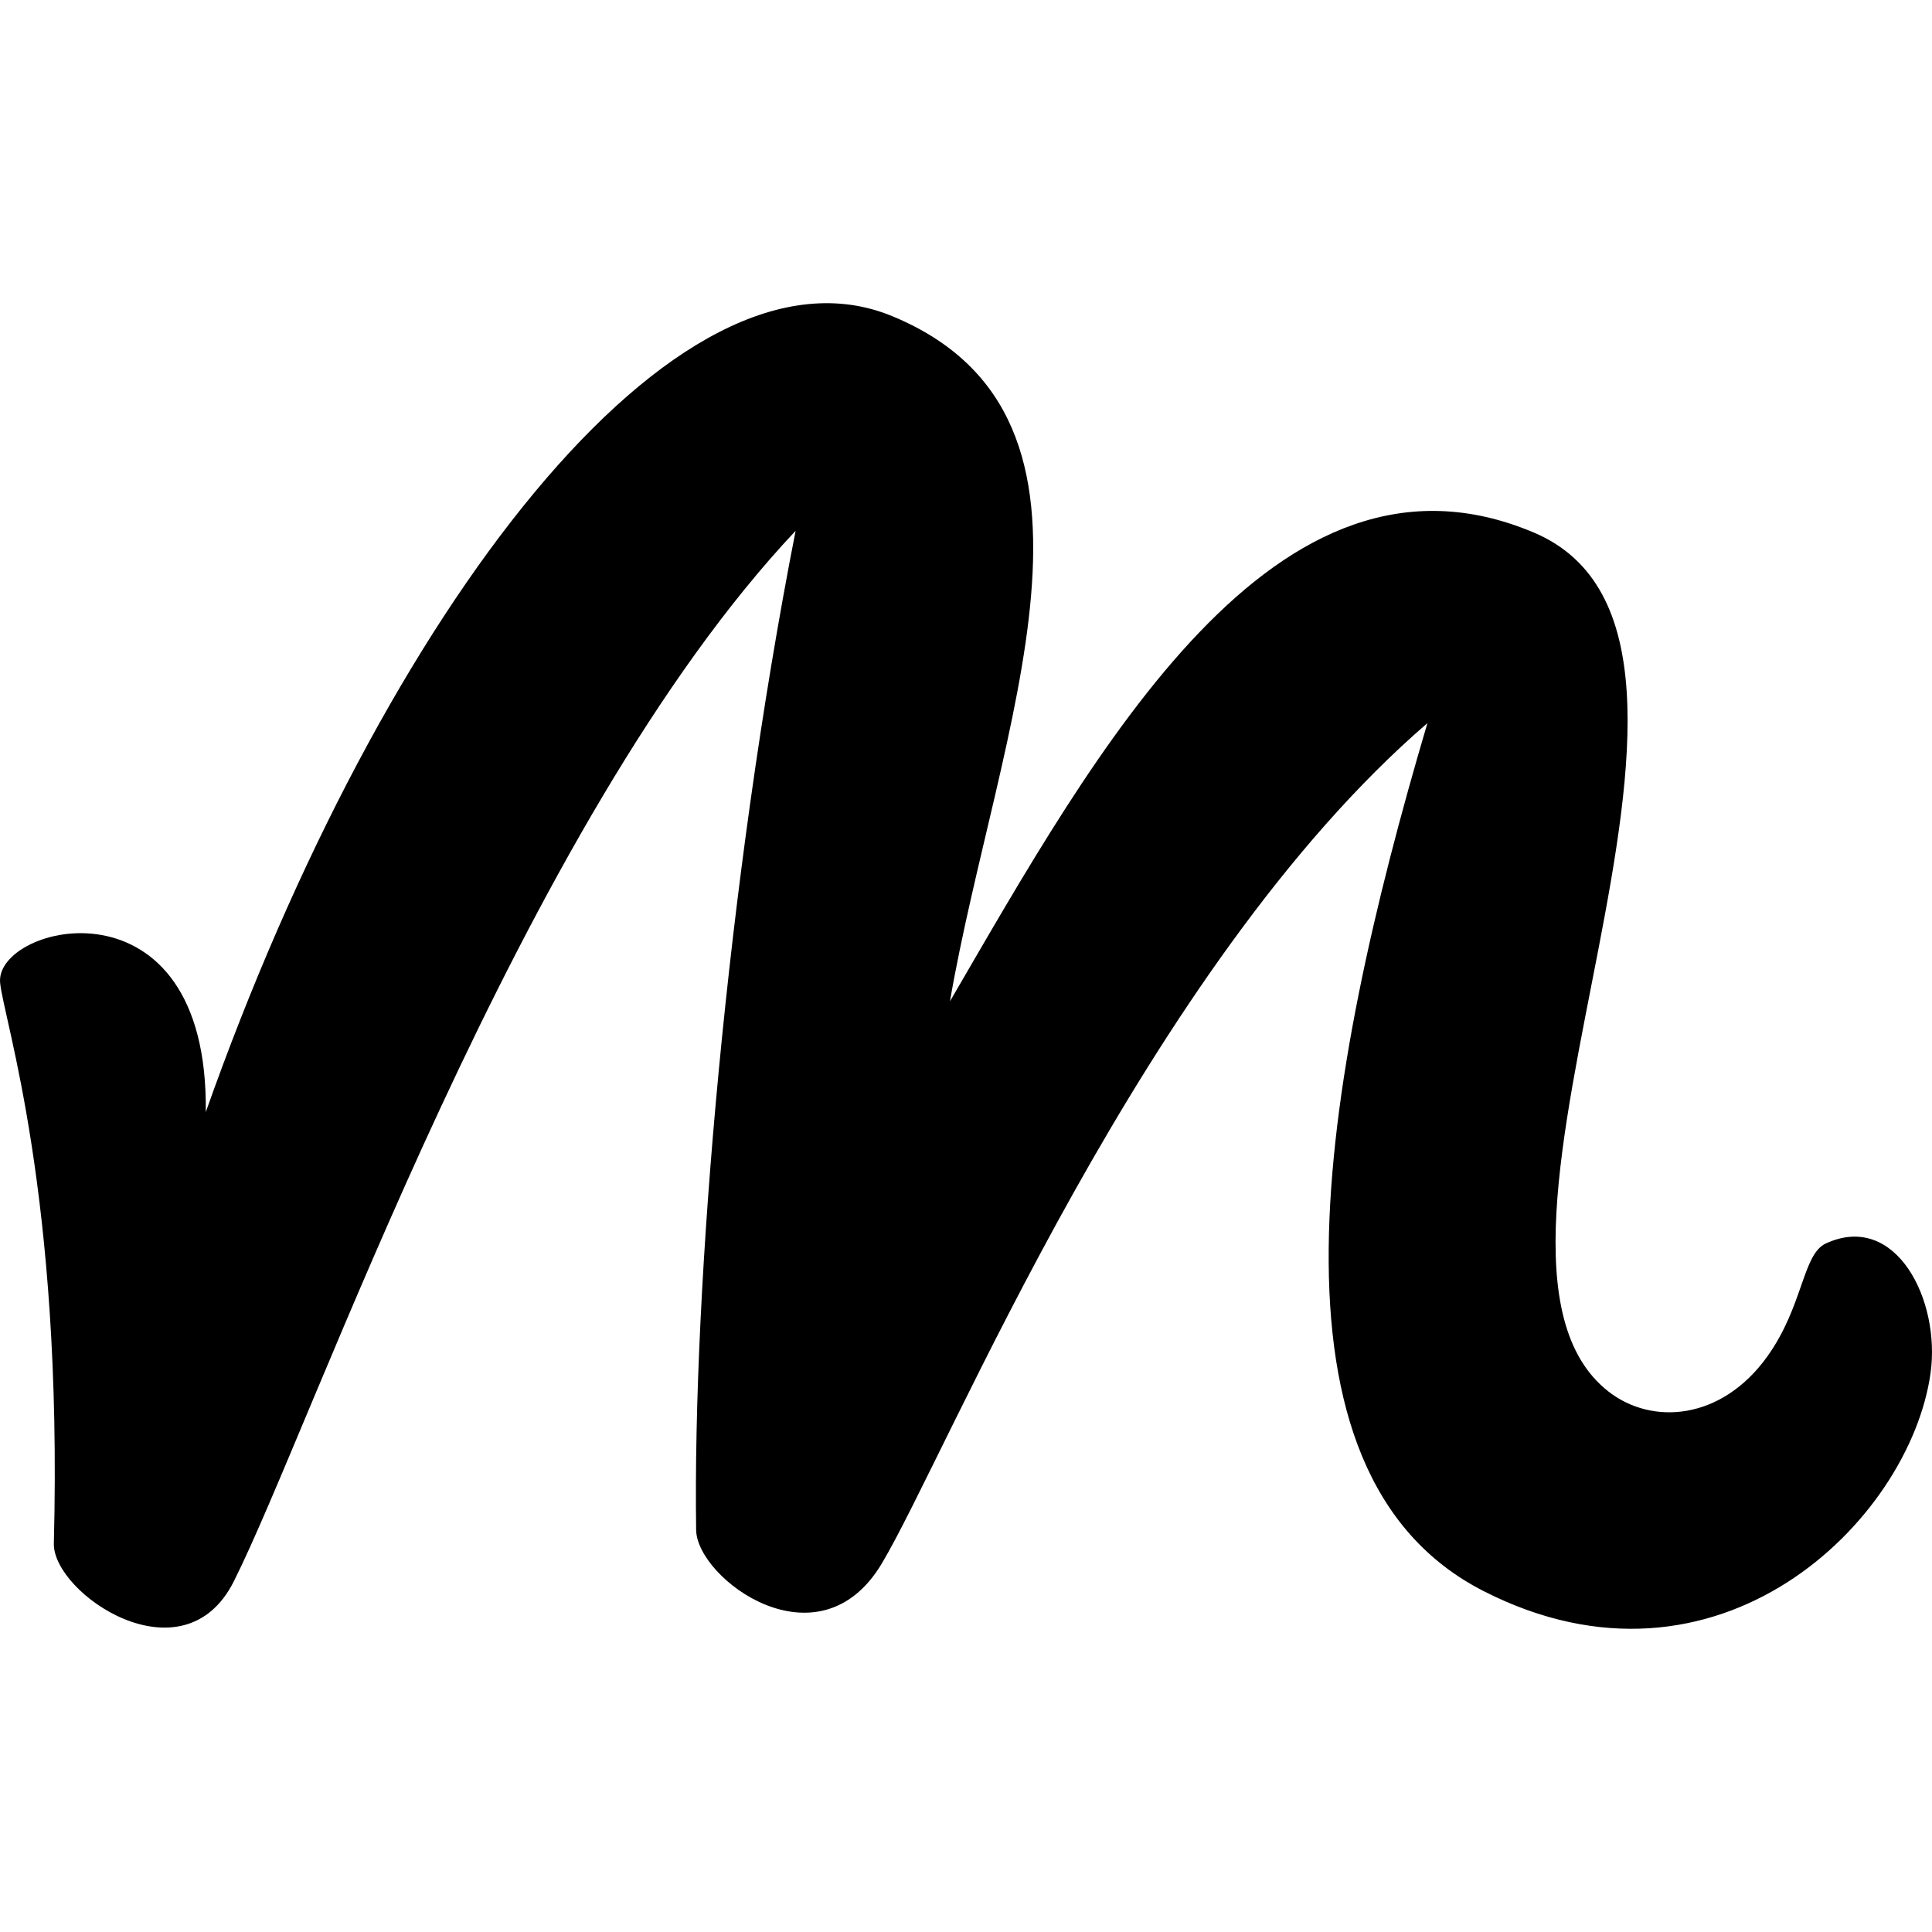 <?xml version="1.0" encoding="iso-8859-1"?>
<!-- Generator: Adobe Illustrator 16.0.0, SVG Export Plug-In . SVG Version: 6.00 Build 0)  -->
<!DOCTYPE svg PUBLIC "-//W3C//DTD SVG 1.1//EN" "http://www.w3.org/Graphics/SVG/1.1/DTD/svg11.dtd">
<svg version="1.1" id="Capa_1" xmlns="http://www.w3.org/2000/svg" xmlns:xlink="http://www.w3.org/1999/xlink" x="0px" y="0px"
	 width="98.124px" height="98.124px" viewBox="0 0 98.124 98.124" style="enable-background:new 0 0 98.124 98.124;"
	 xml:space="preserve">
<g>
	<path d="M92.727,63.157c-1.18,0.547-1.137,3.172-2.958,5.723c-2.335,3.269-5.874,3.521-8.086,1.787
		c-9.121-7.152,9.048-38.204-3.79-43.623C64.758,21.5,55.633,38.172,48.247,50.856c2.374-13.763,9.587-29.608-2.922-34.795
		c-10.969-4.548-25.861,14.91-34.874,40.42c0.149-12.237-10.733-9.546-10.445-6.566c0.187,1.92,3.188,10.692,2.729,28.473
		c-0.063,2.54,6.558,7.064,9.139,1.93c4.027-8.011,14.521-38.48,28.534-53.359c-3.496,17.824-5.229,38.386-5.052,50.746
		c0.036,2.479,6.223,7.084,9.434,1.696c3.388-5.684,13.339-30.289,27.707-42.675c-5.425,18.34-8.897,38.096,2.855,44.085
		c11.896,6.062,21.64-3.554,22.698-11.067C98.571,66.04,96.291,61.506,92.727,63.157z"/>
</g>
<g>
</g>
<g>
</g>
<g>
</g>
<g>
</g>
<g>
</g>
<g>
</g>
<g>
</g>
<g>
</g>
<g>
</g>
<g>
</g>
<g>
</g>
<g>
</g>
<g>
</g>
<g>
</g>
<g>
</g>
</svg>
